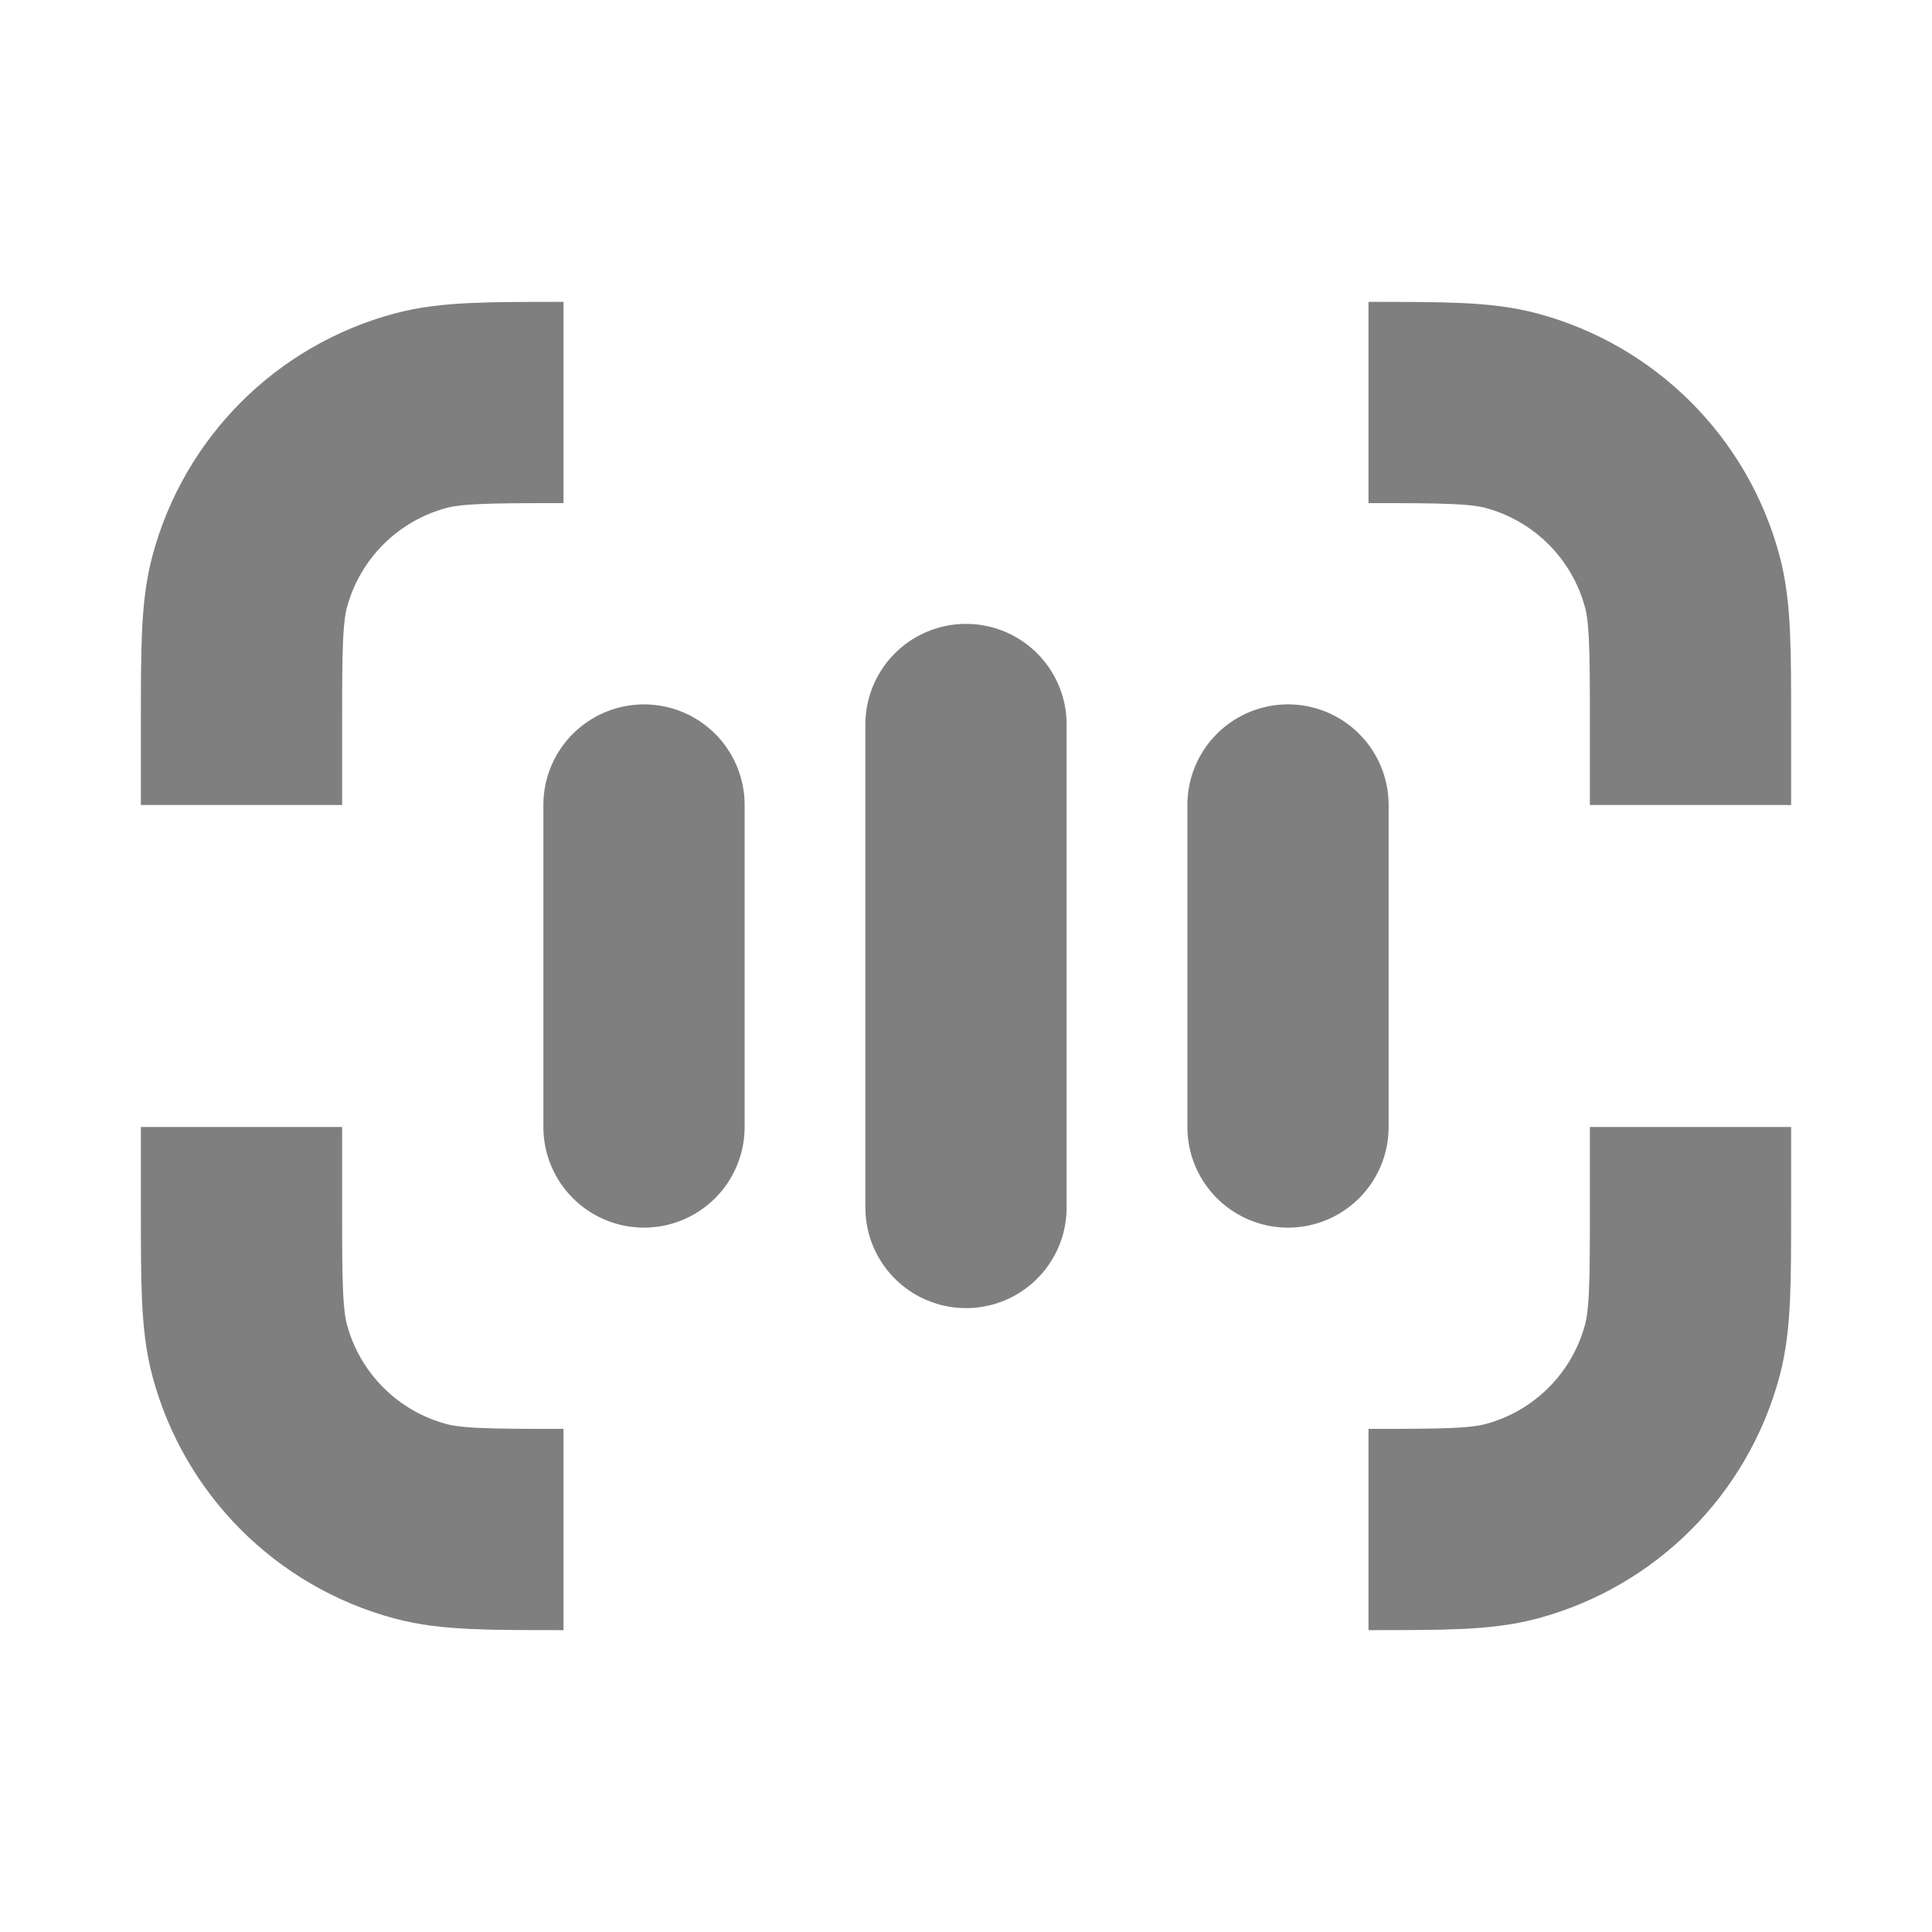 <svg width="24" height="24" viewBox="0 0 24 24" fill="none" xmlns="http://www.w3.org/2000/svg"><path d="M21 10L21 9C21 8.07 21 7.605 20.898 7.224C20.62 6.188 19.812 5.38 18.776 5.102C18.395 5 17.93 5 17 5" stroke="currentColor" stroke-opacity="0.5" stroke-width="2.5" stroke-linejoin="round"/><path d="M3 10L3 9C3 8.07 3 7.605 3.102 7.224C3.38 6.188 4.188 5.38 5.224 5.102C5.605 5 6.07 5 7 5" stroke="currentColor" stroke-opacity="0.5" stroke-width="2.5" stroke-linejoin="round"/><path d="M21 14L21 15C21 15.93 21 16.395 20.898 16.776C20.62 17.812 19.812 18.62 18.776 18.898C18.395 19 17.93 19 17 19" stroke="currentColor" stroke-opacity="0.5" stroke-width="2.5" stroke-linejoin="round"/><path d="M3 14L3 15C3 15.93 3 16.395 3.102 16.776C3.38 17.812 4.188 18.62 5.224 18.898C5.605 19 6.07 19 7 19" stroke="currentColor" stroke-opacity="0.5" stroke-width="2.5" stroke-linejoin="round"/><path d="M12 15L12 9" stroke="currentColor" stroke-opacity="0.5" stroke-width="2.5" stroke-linecap="round" stroke-linejoin="round"/><path d="M8 14L8 10" stroke="currentColor" stroke-opacity="0.5" stroke-width="2.5" stroke-linecap="round" stroke-linejoin="round"/><path d="M16 14L16 10" stroke="currentColor" stroke-opacity="0.5" stroke-width="2.5" stroke-linecap="round" stroke-linejoin="round"/></svg>

